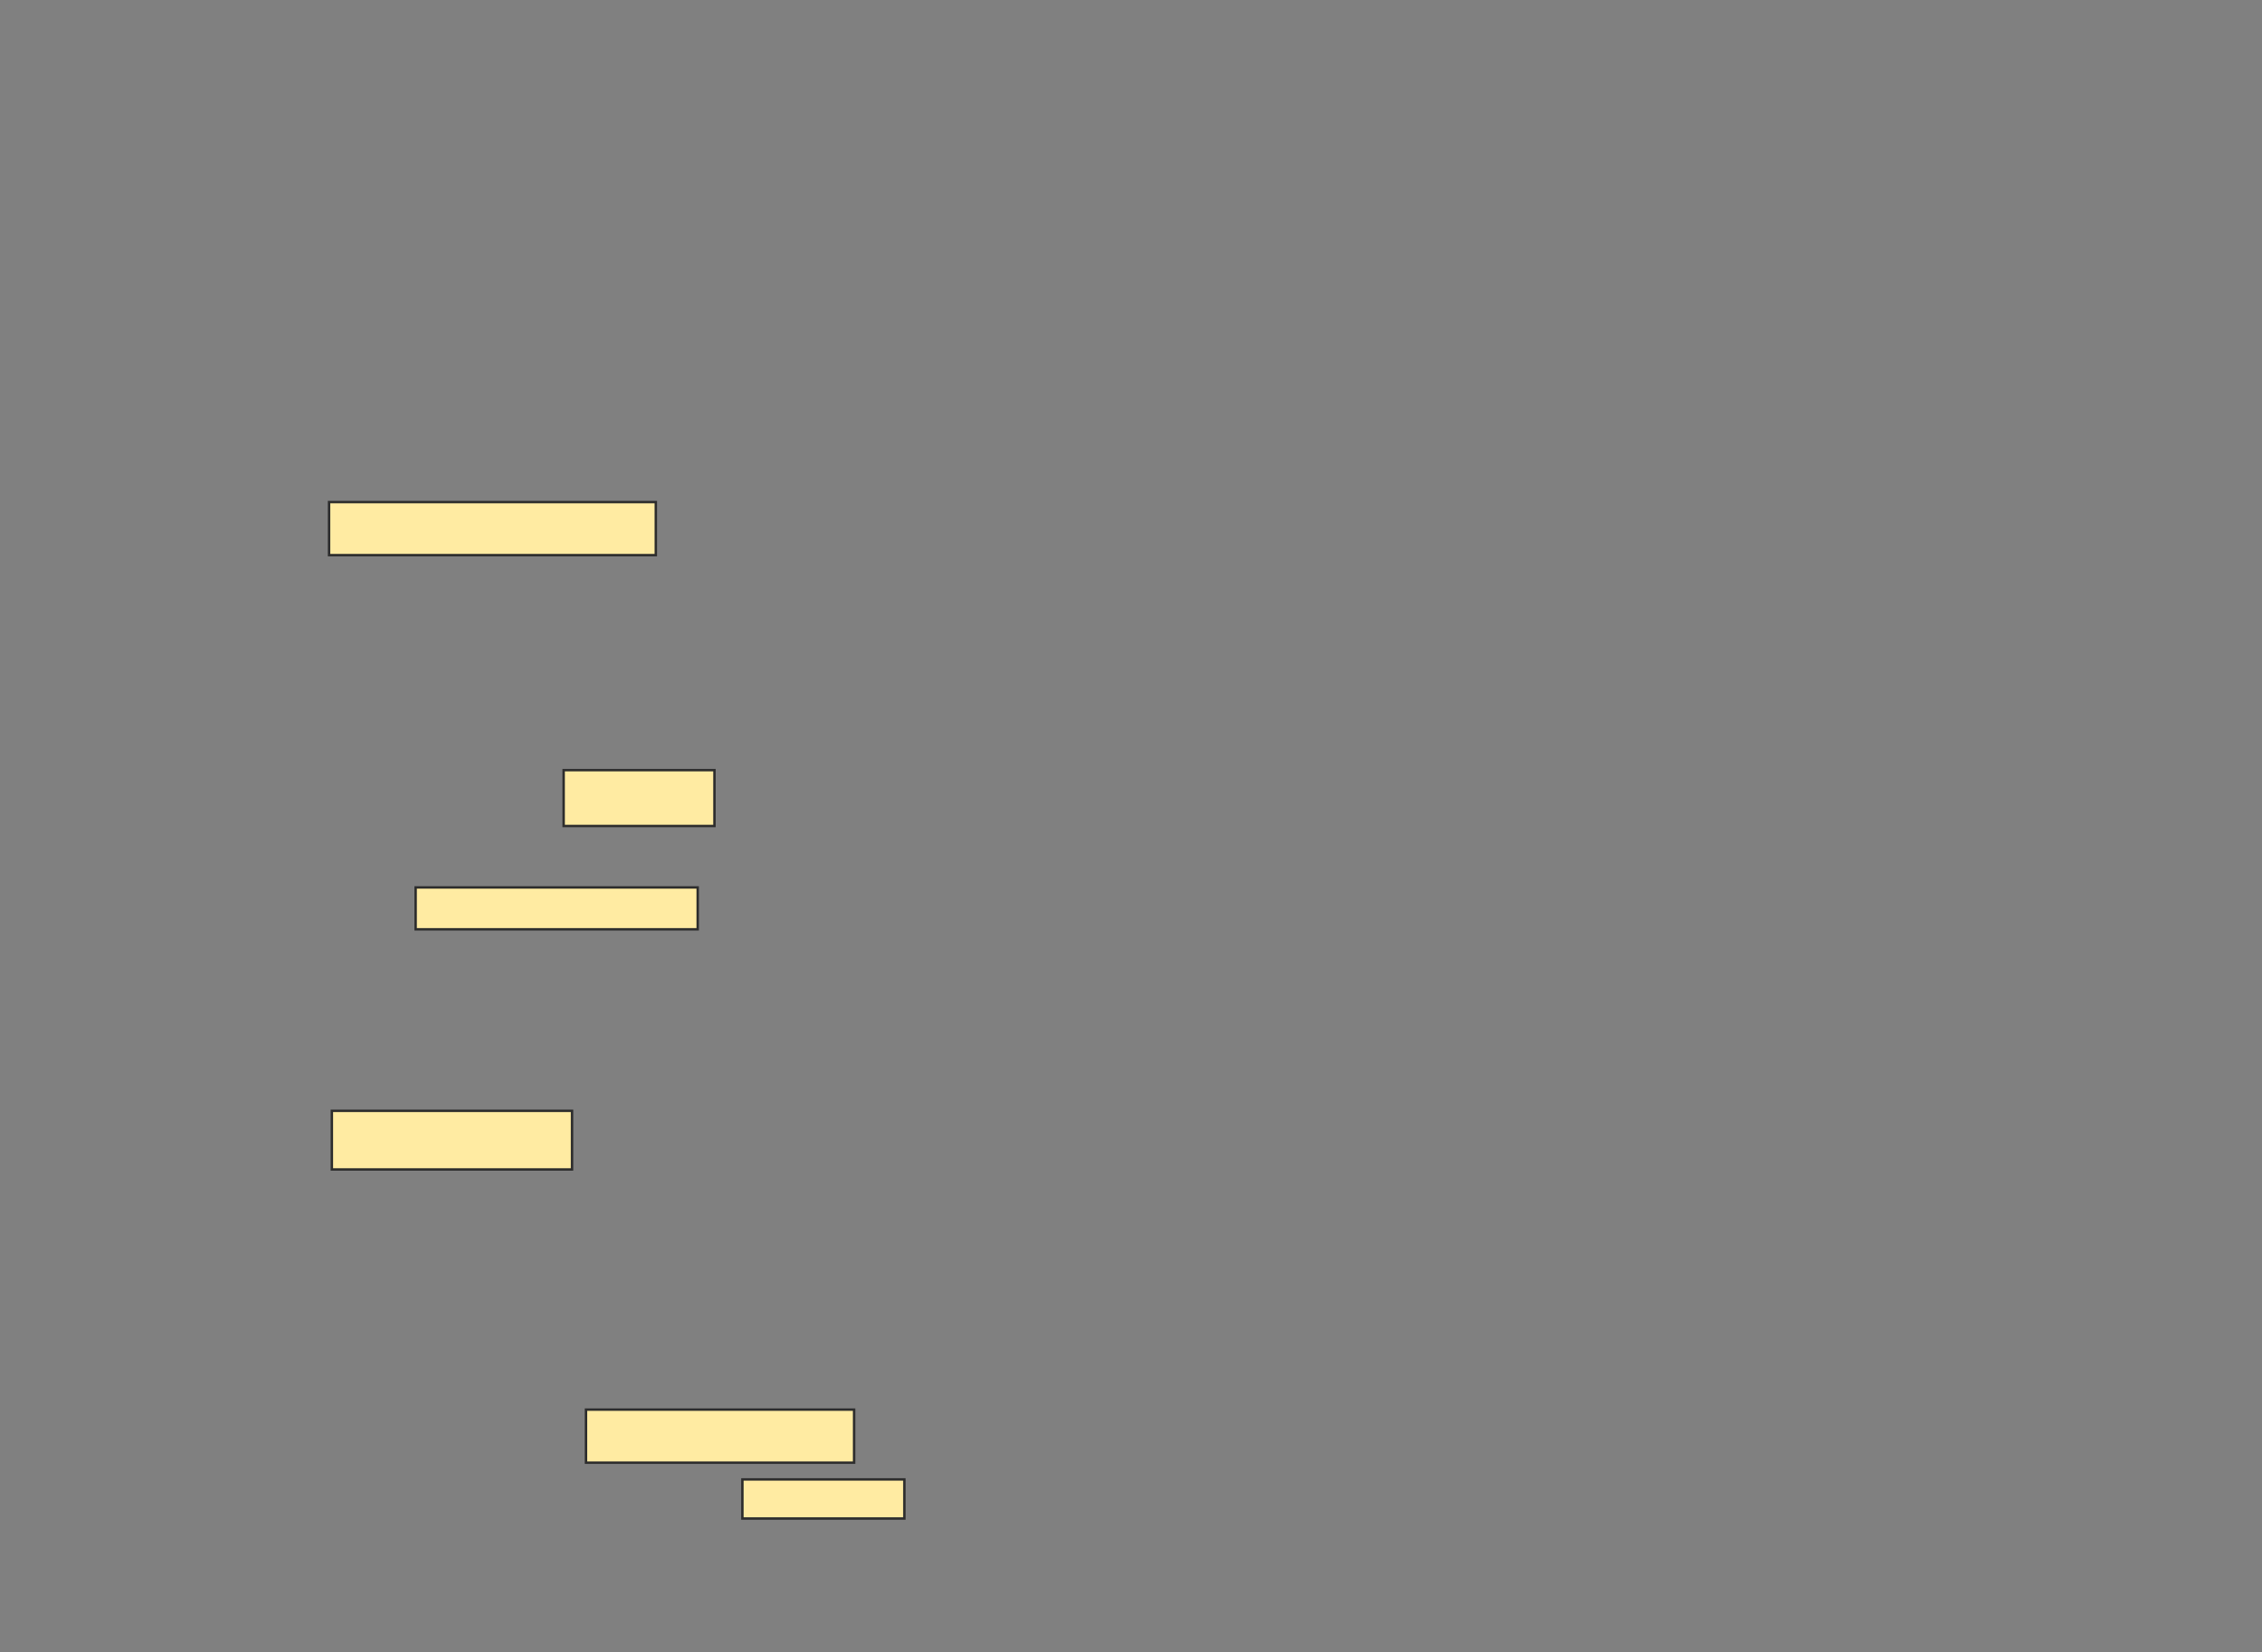 <svg xmlns="http://www.w3.org/2000/svg" width="931" height="680">
 <rect width="100%" height="100%" fill="#808080" stroke="none"/>
 <!-- Created with Image Occlusion Enhanced -->
 <g>
  <title>Labels</title>
 </g>
 <g>
  <title>Masks</title>
  <g id="508a752ee26947b8ad9639696ab0a7e7-ao-1">
   <rect height="21.839" width="134.483" y="206.667" x="135.437" stroke-linecap="null" stroke-linejoin="null" stroke-dasharray="null" stroke="#2D2D2D" fill="#FFEBA2"/>
   <rect height="24.138" width="98.851" y="457.241" x="136.586" stroke-linecap="null" stroke-linejoin="null" stroke-dasharray="null" stroke="#2D2D2D" fill="#FFEBA2"/>
  </g>
  <g id="508a752ee26947b8ad9639696ab0a7e7-ao-2">
   <g>
    <rect height="21.839" width="110.345" y="580.23" x="241.184" stroke-linecap="null" stroke-linejoin="null" stroke-dasharray="null" stroke="#2D2D2D" fill="#FFEBA2"/>
    <rect height="16.092" width="66.667" y="608.966" x="305.552" stroke-linecap="null" stroke-linejoin="null" stroke-dasharray="null" stroke="#2D2D2D" fill="#FFEBA2"/>
   </g>
   <g>
    <rect height="22.989" width="62.069" y="317.012" x="231.989" stroke-linecap="null" stroke-linejoin="null" stroke-dasharray="null" stroke="#2D2D2D" fill="#FFEBA2"/>
    <rect height="17.241" width="116.092" y="365.287" x="171.069" stroke-linecap="null" stroke-linejoin="null" stroke-dasharray="null" stroke="#2D2D2D" fill="#FFEBA2"/>
   </g>
  </g>
 </g>
</svg>